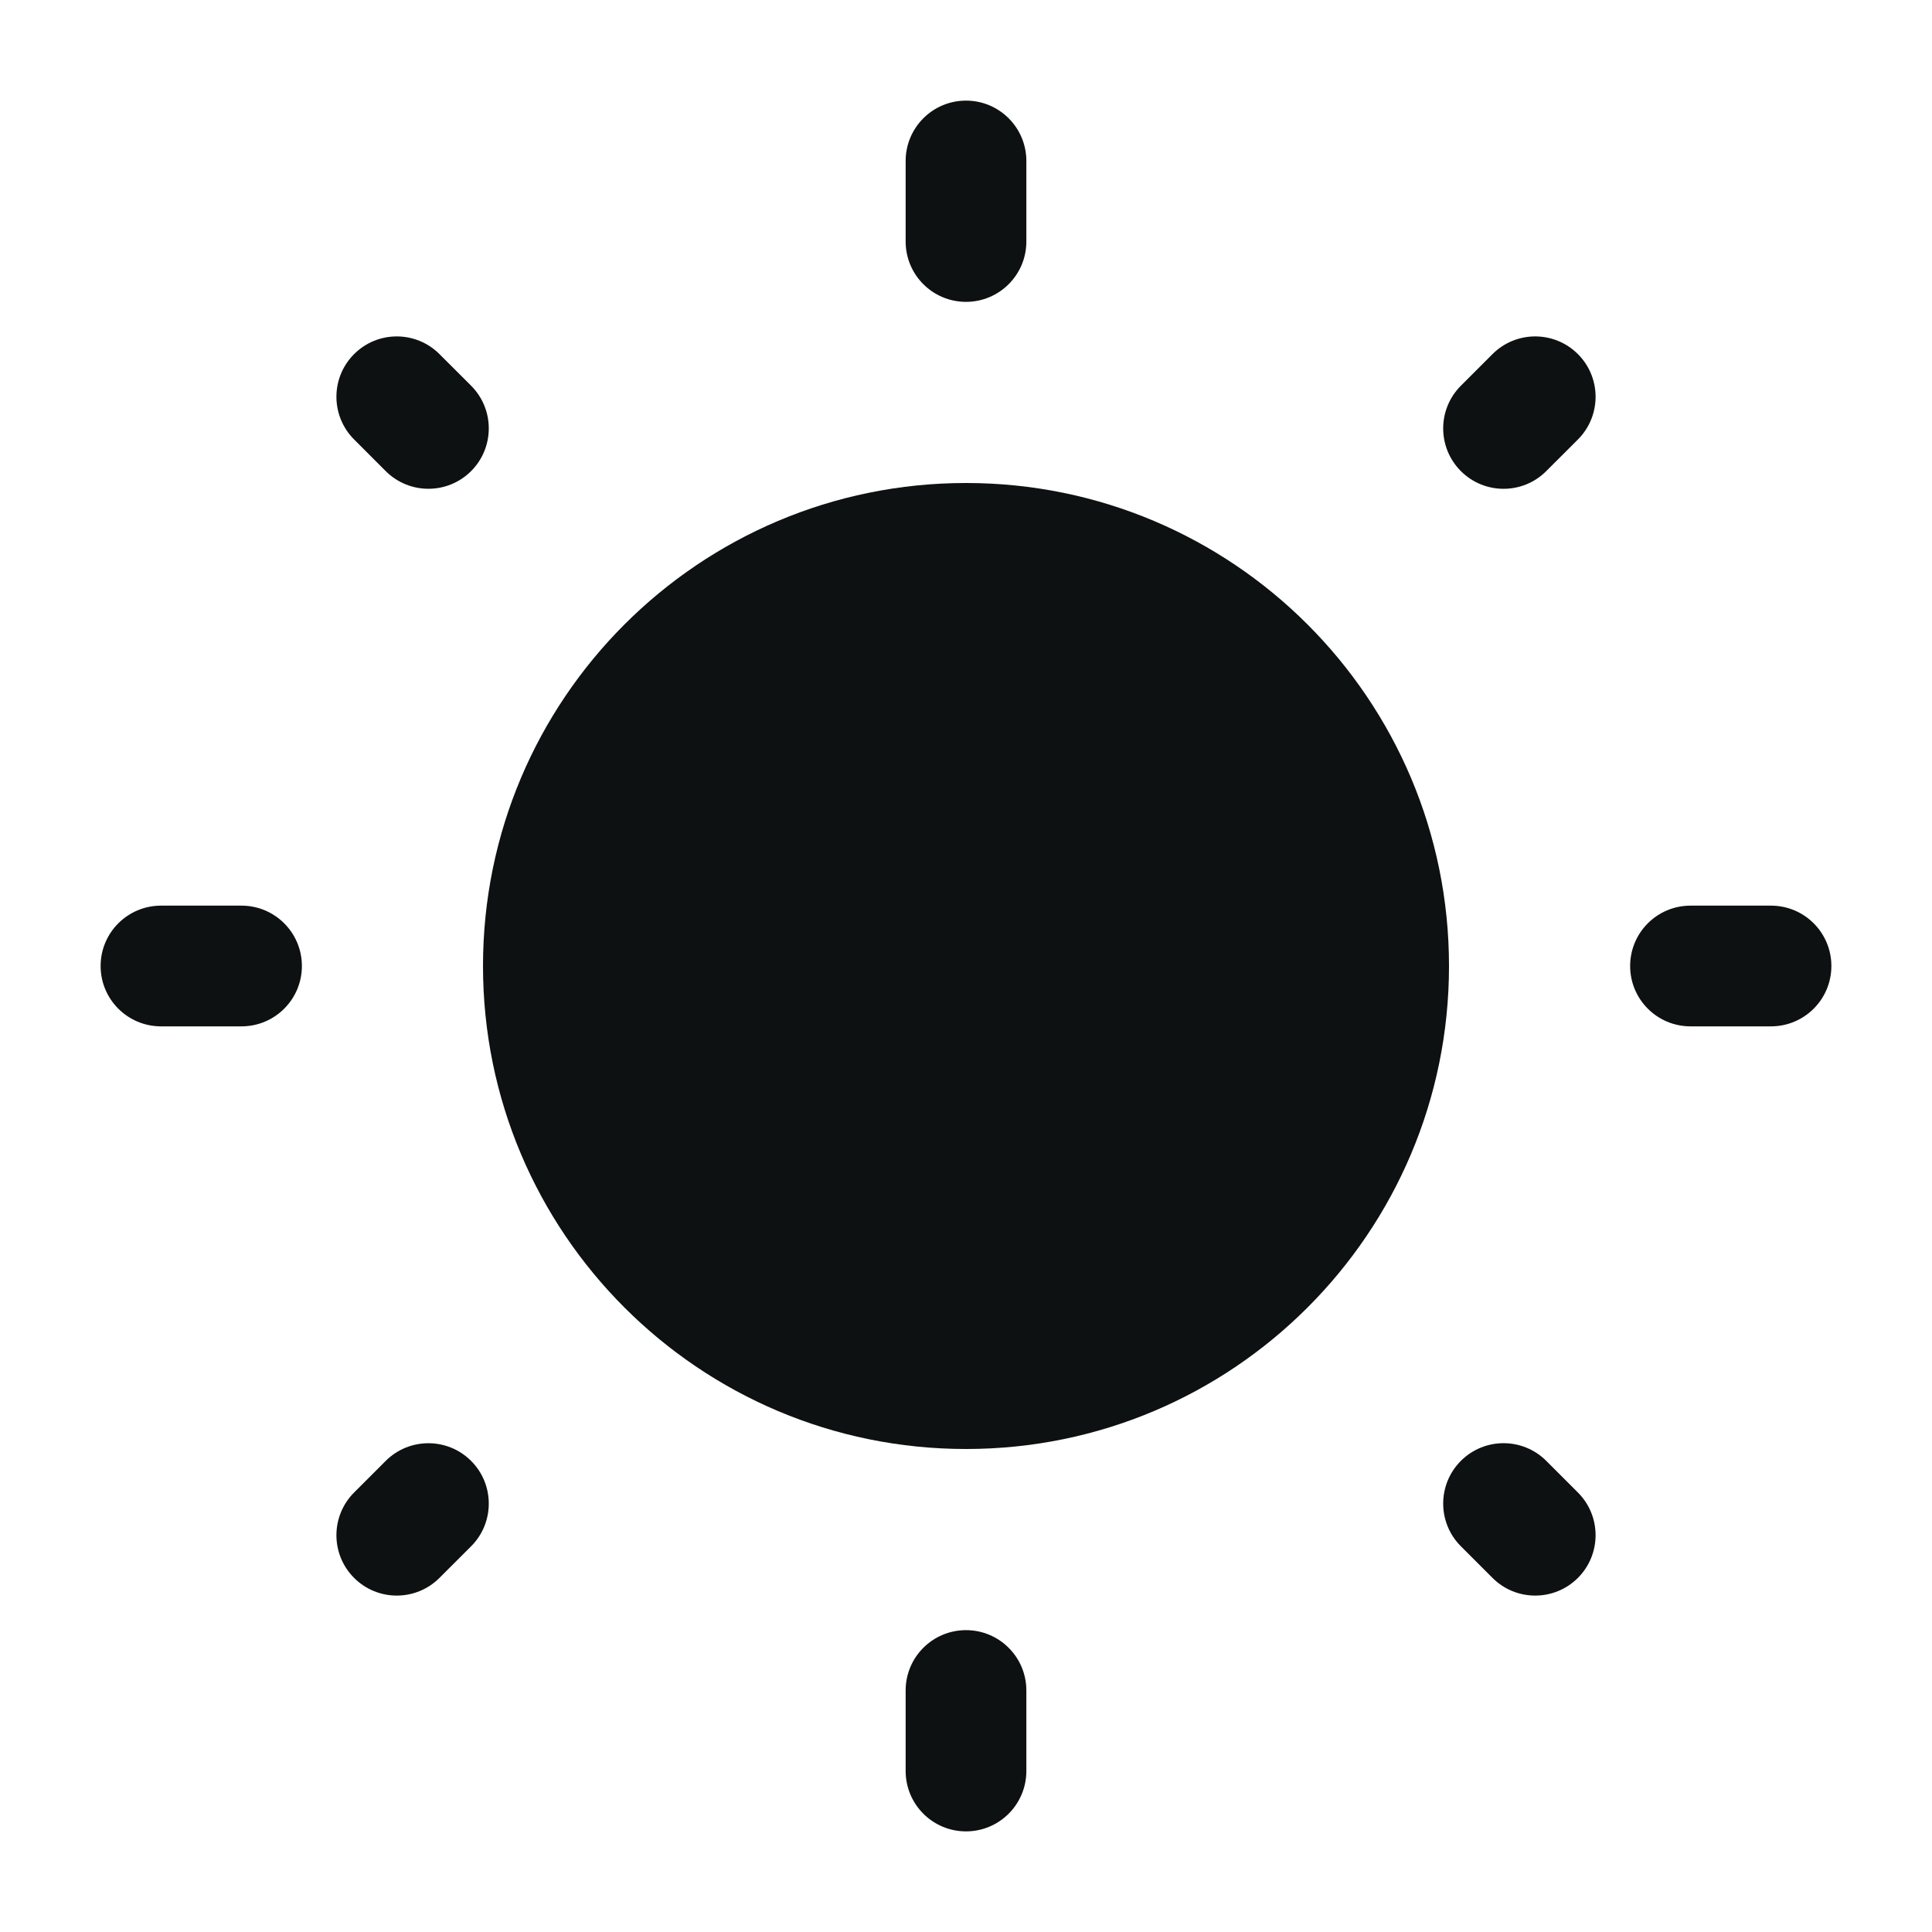 <svg width="50" height="50" viewBox="0 0 50 50" fill="none" xmlns="http://www.w3.org/2000/svg">
<path d="M37.5 25C37.5 31.904 31.904 37.5 25 37.5C18.096 37.5 12.5 31.904 12.5 25C12.5 18.096 18.096 12.5 25 12.5C31.904 12.5 37.5 18.096 37.5 25Z" fill="#0E1111"/>
<path fill-rule="evenodd" clip-rule="evenodd" d="M25 2.604C25.863 2.604 26.562 3.304 26.562 4.167V6.25C26.562 7.113 25.863 7.812 25 7.812C24.137 7.812 23.438 7.113 23.438 6.25V4.167C23.438 3.304 24.137 2.604 25 2.604ZM9.164 9.164C9.774 8.554 10.763 8.554 11.373 9.164L12.192 9.982C12.802 10.592 12.802 11.582 12.192 12.192C11.582 12.802 10.592 12.802 9.982 12.192L9.164 11.373C8.554 10.763 8.554 9.774 9.164 9.164ZM40.836 9.164C41.446 9.774 41.446 10.764 40.836 11.374L40.017 12.192C39.407 12.803 38.418 12.803 37.807 12.192C37.197 11.582 37.197 10.593 37.807 9.983L38.626 9.164C39.236 8.554 40.225 8.554 40.836 9.164ZM2.604 25C2.604 24.137 3.304 23.438 4.167 23.438H6.25C7.113 23.438 7.813 24.137 7.813 25C7.813 25.863 7.113 26.562 6.25 26.562H4.167C3.304 26.562 2.604 25.863 2.604 25ZM42.188 25C42.188 24.137 42.887 23.438 43.75 23.438H45.833C46.696 23.438 47.396 24.137 47.396 25C47.396 25.863 46.696 26.562 45.833 26.562H43.75C42.887 26.562 42.188 25.863 42.188 25ZM37.807 37.807C38.418 37.197 39.407 37.197 40.017 37.807L40.836 38.626C41.446 39.236 41.446 40.225 40.836 40.836C40.225 41.446 39.236 41.446 38.626 40.836L37.807 40.017C37.197 39.407 37.197 38.418 37.807 37.807ZM12.192 37.808C12.802 38.418 12.802 39.408 12.192 40.018L11.373 40.836C10.763 41.446 9.774 41.446 9.164 40.836C8.554 40.226 8.554 39.237 9.164 38.626L9.982 37.808C10.592 37.198 11.582 37.198 12.192 37.808ZM25 42.188C25.863 42.188 26.562 42.887 26.562 43.75V45.833C26.562 46.696 25.863 47.396 25 47.396C24.137 47.396 23.438 46.696 23.438 45.833V43.75C23.438 42.887 24.137 42.188 25 42.188Z" fill="#0E1111"/>
</svg>

